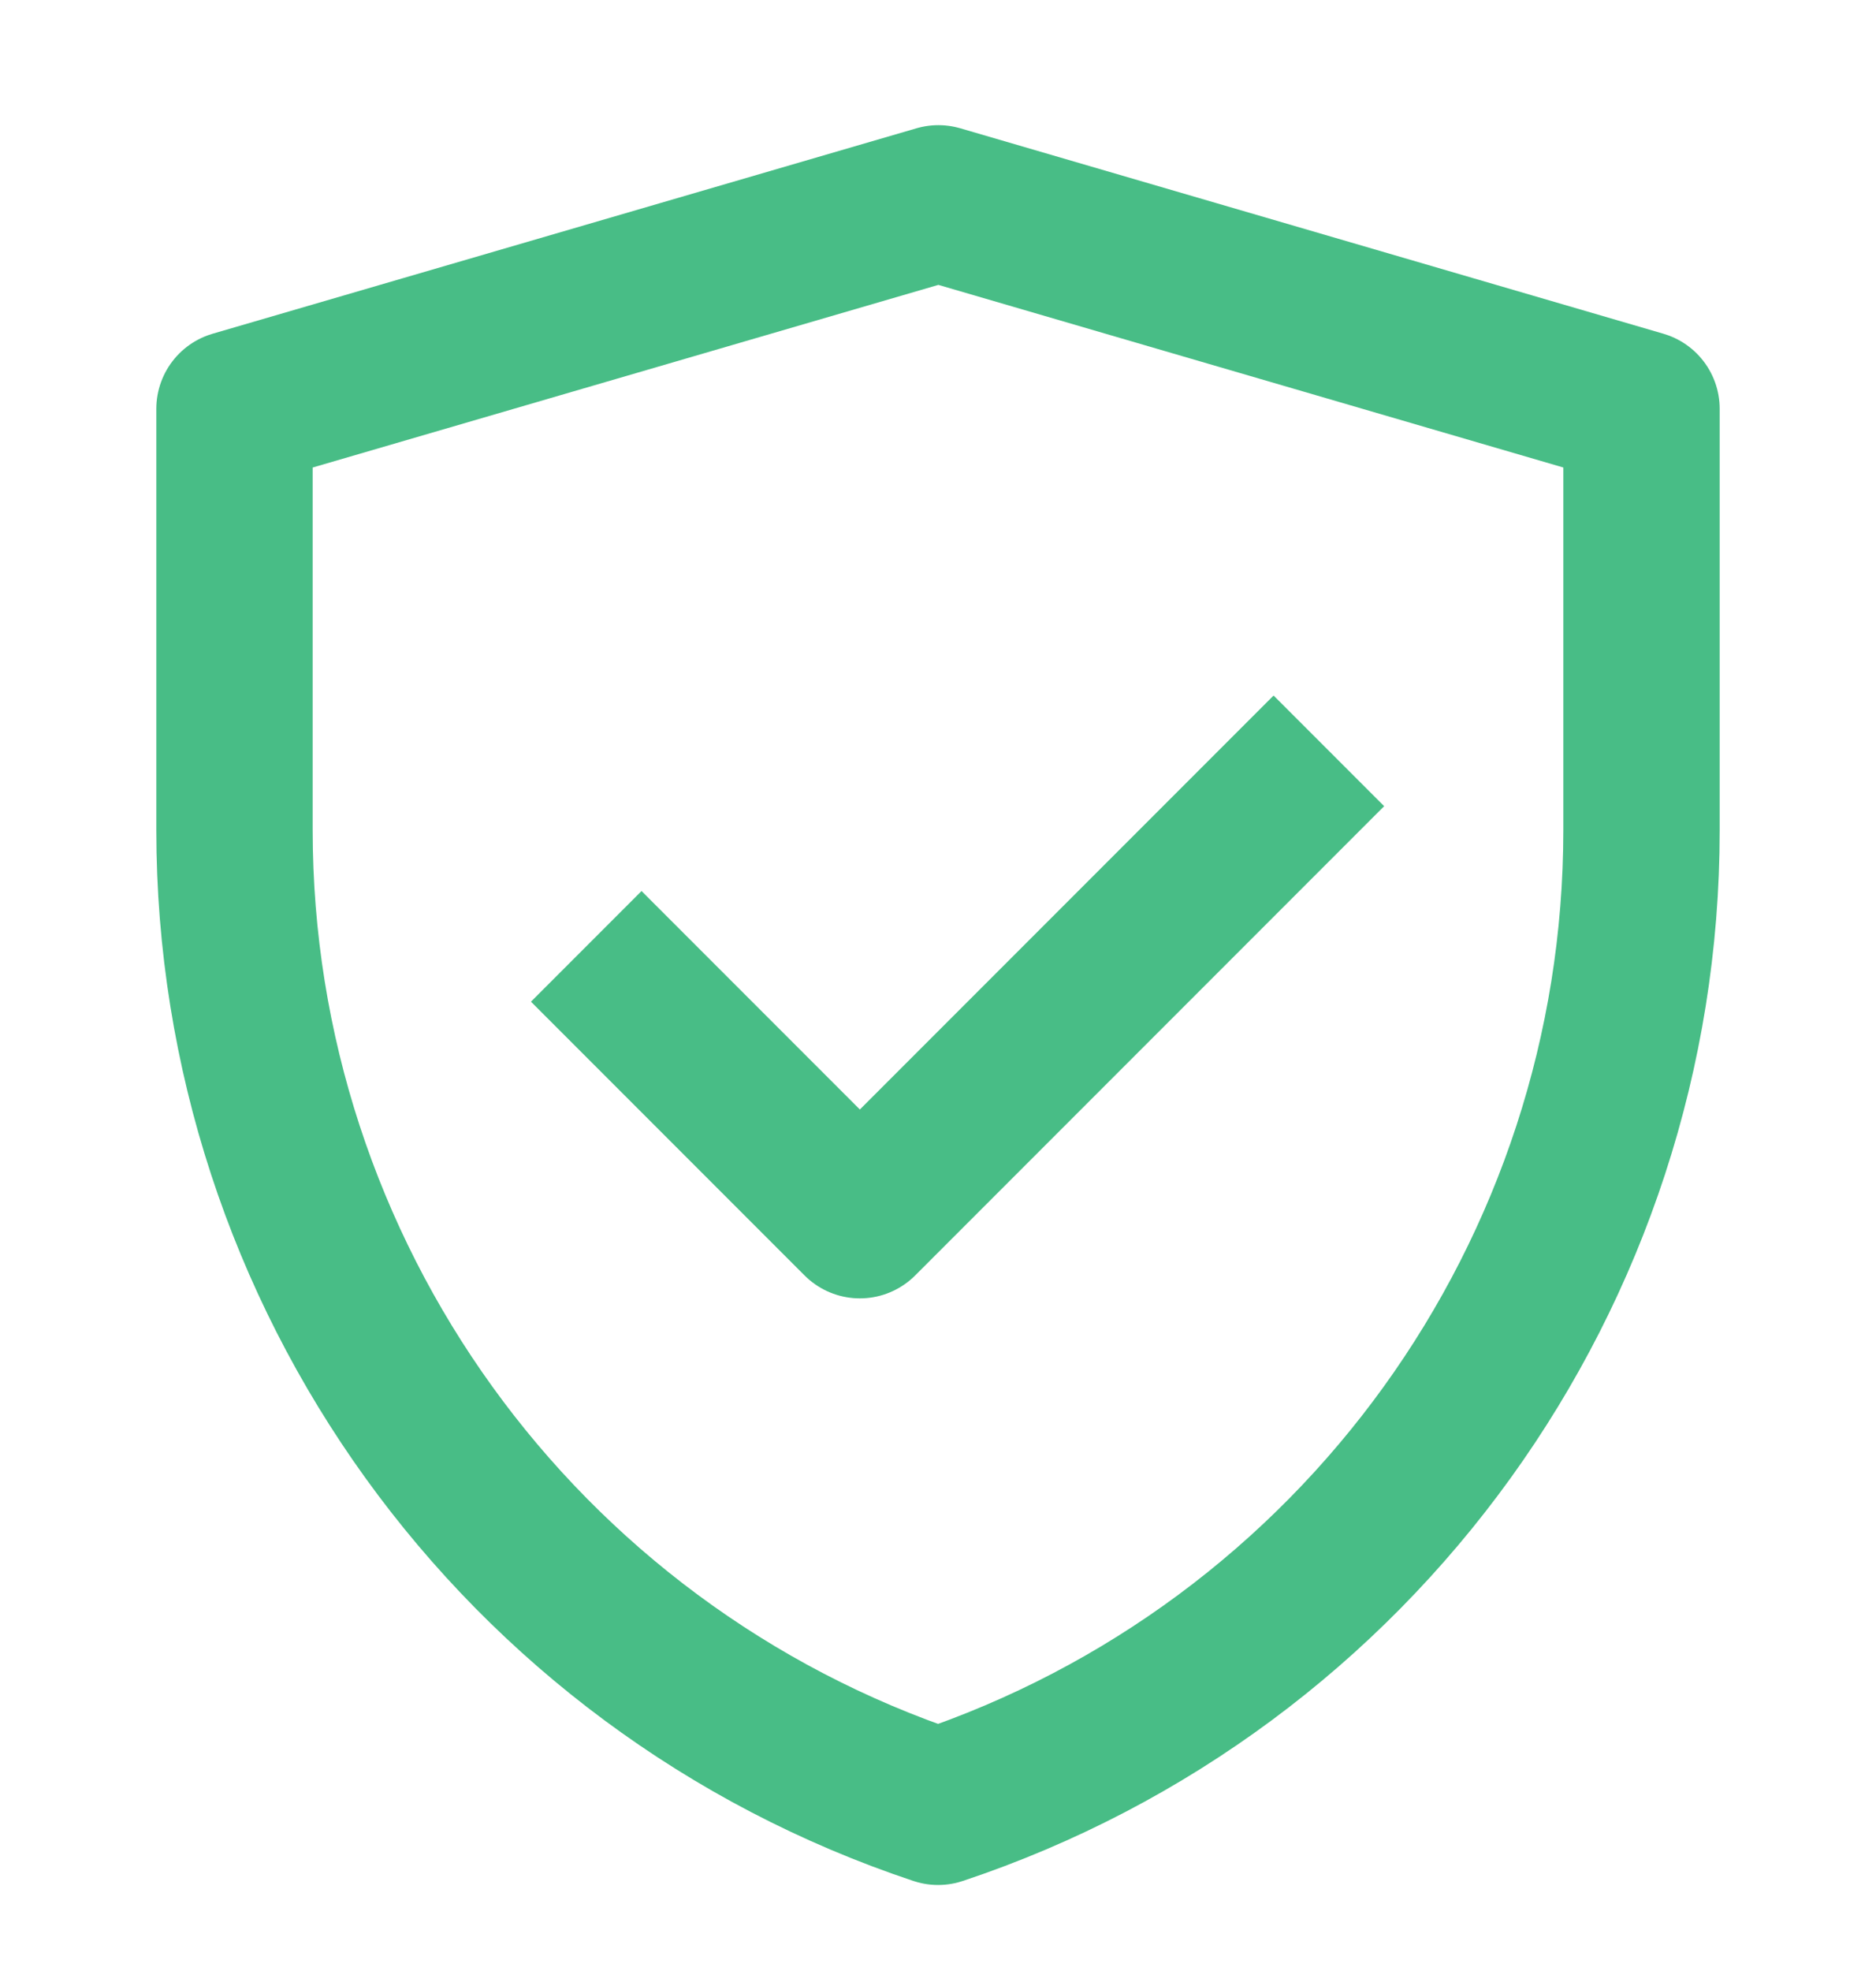 <svg width="20" height="21" viewBox="0 0 20 21" fill="none" xmlns="http://www.w3.org/2000/svg">
<g id="Frame" clip-path="url(#clip0_408_249)">
<path id="Vector" d="M2.5 4.356L10.004 2.167L17.5 4.356V8.847C17.5 13.567 14.479 17.758 10.001 19.25C5.522 17.758 2.5 13.566 2.5 8.845V4.356Z" stroke="#48BD86" stroke-width="1.667" stroke-linejoin="round"/>
<path id="Vector_2" d="M6.25 10.083L9.167 13L14.167 8" stroke="#48BD86" stroke-width="1.667" stroke-linejoin="round"/>
</g>
<defs>
<clipPath id="clip0_408_249">
<rect width="20" height="20" fill="white" transform="translate(0 0.5)"/>
</clipPath>
</defs>
</svg>

